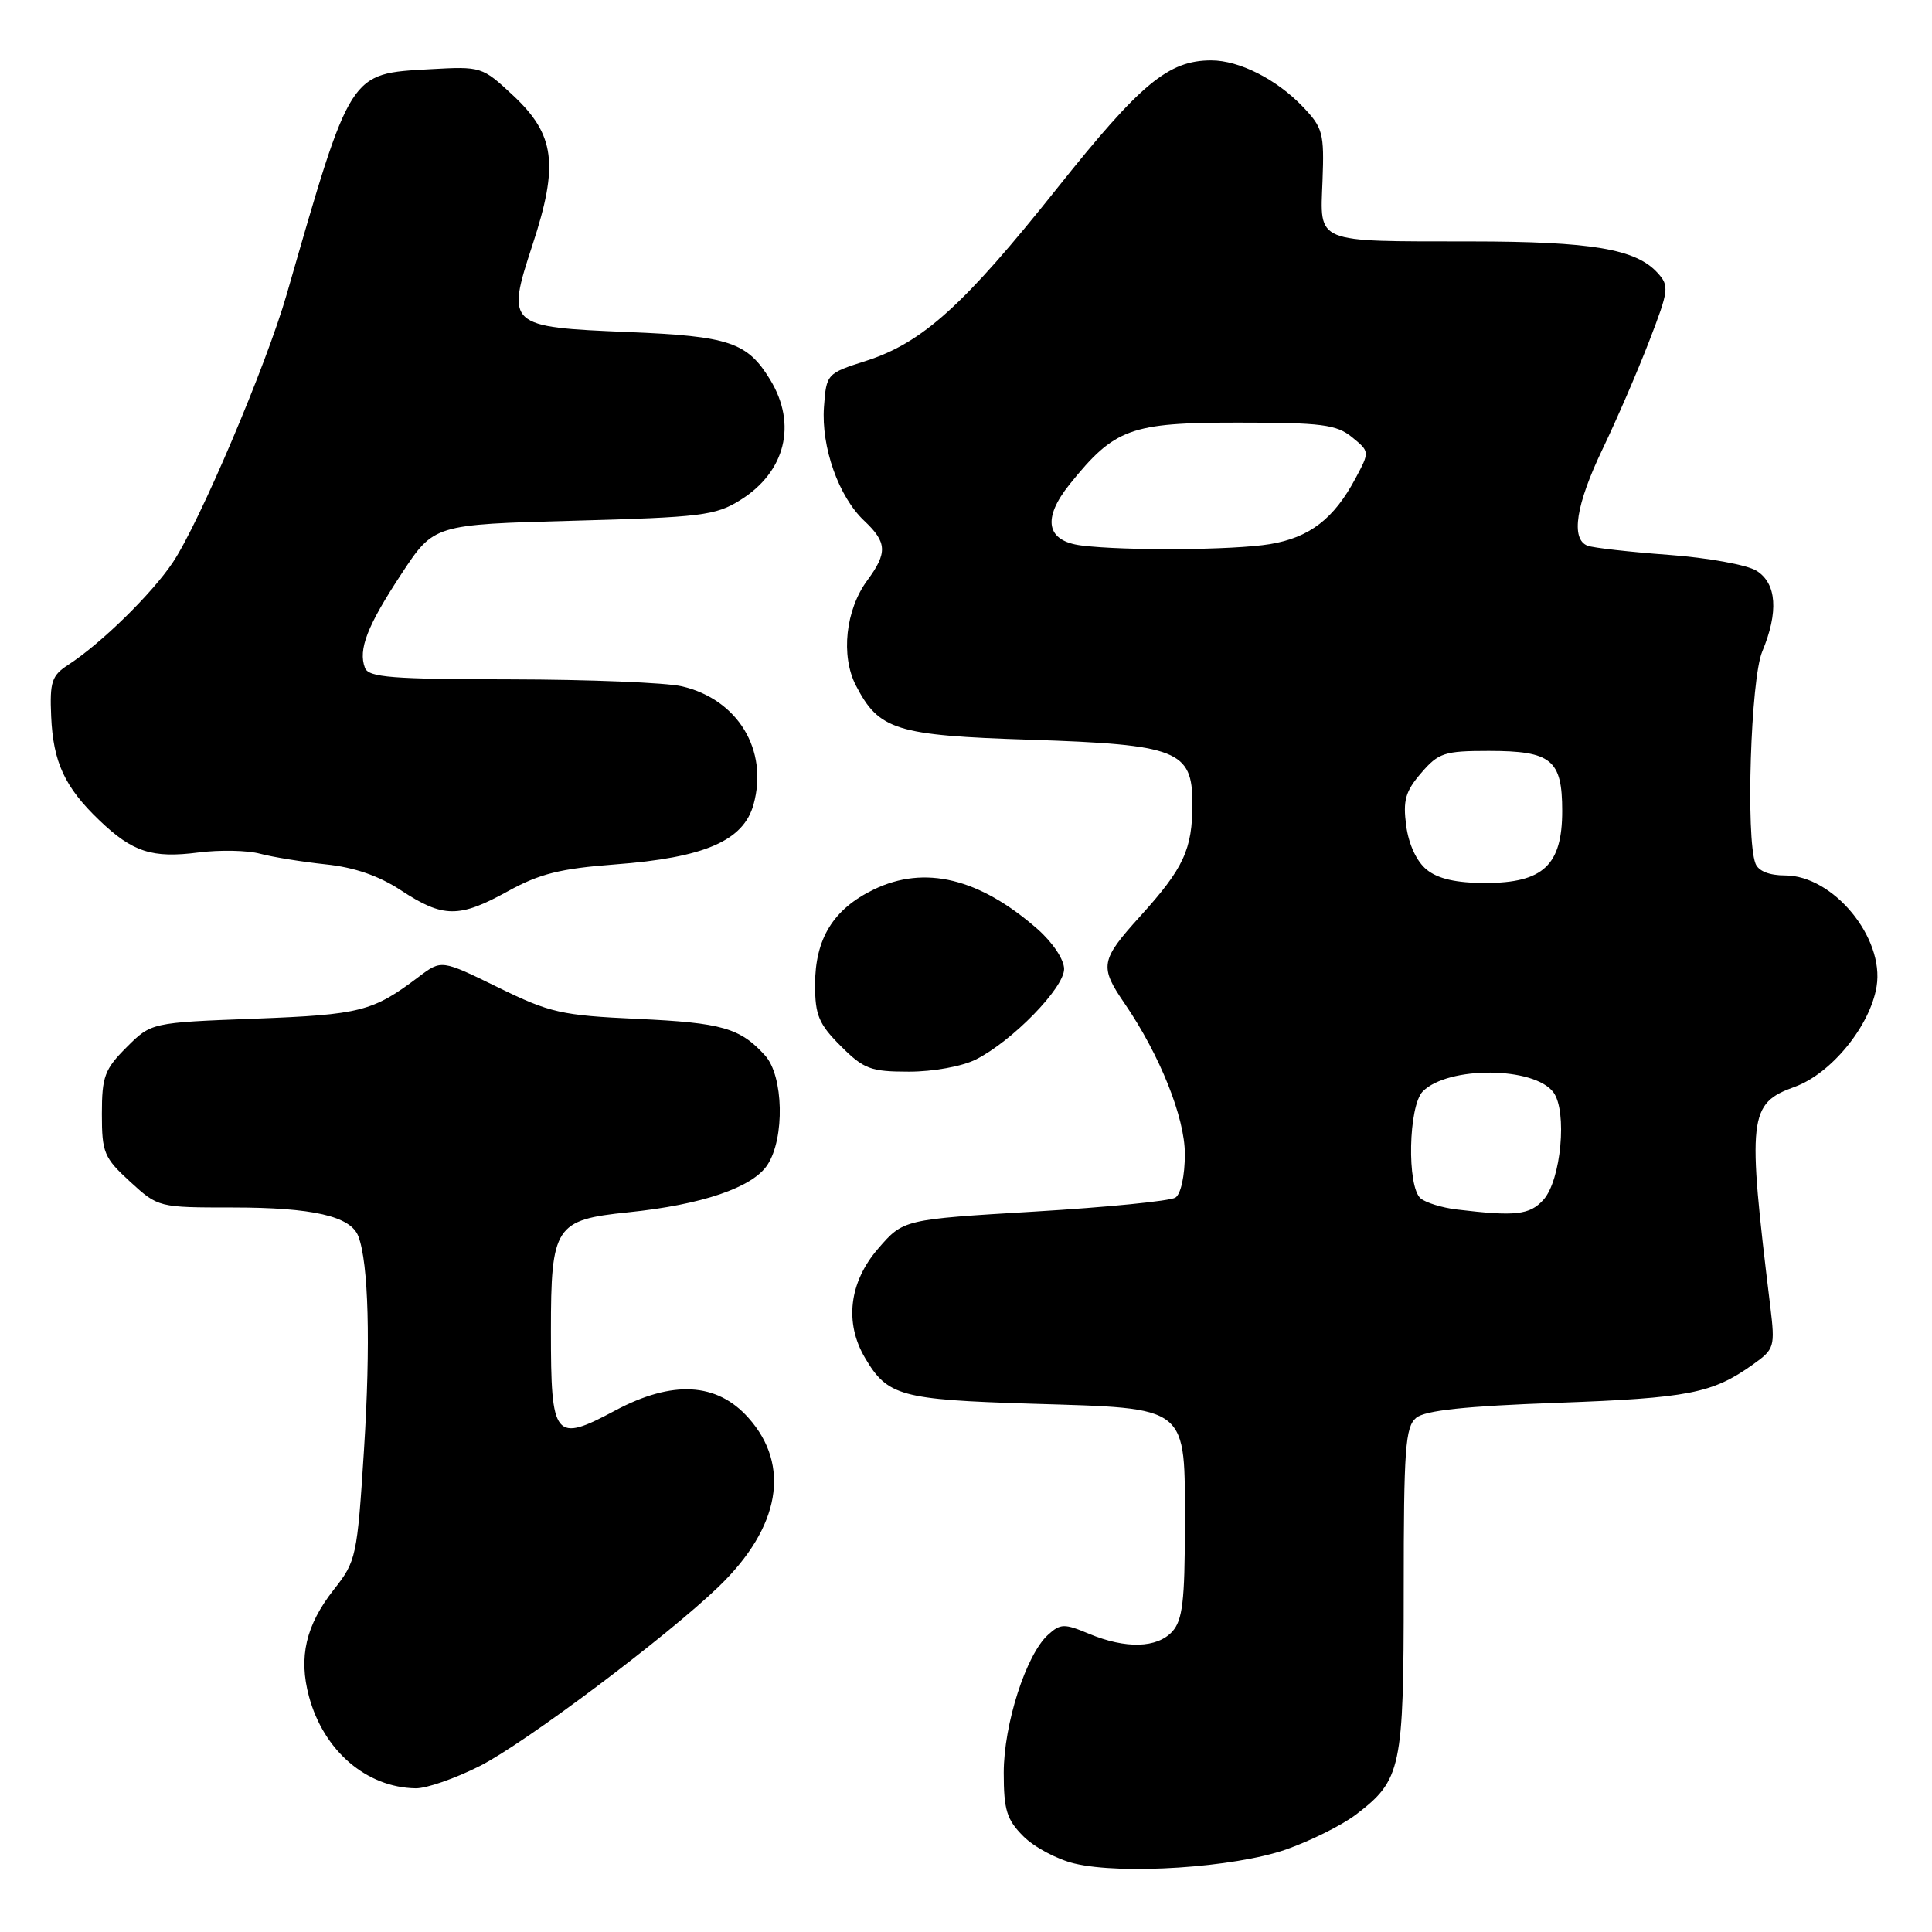 <?xml version="1.0" encoding="UTF-8" standalone="no"?>
<!DOCTYPE svg PUBLIC "-//W3C//DTD SVG 1.1//EN" "http://www.w3.org/Graphics/SVG/1.1/DTD/svg11.dtd" >
<svg xmlns="http://www.w3.org/2000/svg" xmlns:xlink="http://www.w3.org/1999/xlink" version="1.1" viewBox="0 0 256 256">
 <g >
 <path fill="currentColor"
d=" M 170.40 245.07 C 173.65 243.93 177.82 241.85 179.66 240.45 C 185.69 235.85 186.00 234.39 186.00 210.67 C 186.00 191.96 186.21 189.07 187.65 187.87 C 188.84 186.89 194.14 186.32 206.40 185.88 C 223.75 185.25 226.90 184.63 232.25 180.82 C 235.14 178.76 235.22 178.50 234.57 173.09 C 231.50 147.92 231.69 146.22 237.81 144.01 C 242.66 142.25 247.81 135.94 248.66 130.70 C 249.71 124.24 242.90 116.00 236.53 116.00 C 234.43 116.00 232.99 115.42 232.61 114.42 C 231.31 111.03 231.98 89.99 233.50 86.35 C 235.69 81.10 235.43 77.31 232.75 75.63 C 231.51 74.85 226.29 73.90 221.11 73.52 C 215.94 73.14 211.10 72.59 210.36 72.31 C 208.10 71.44 208.81 66.88 212.35 59.50 C 214.20 55.65 216.97 49.24 218.51 45.25 C 221.14 38.44 221.21 37.89 219.64 36.16 C 216.77 32.99 210.91 32.00 194.88 31.99 C 174.03 31.97 174.92 32.33 175.24 23.95 C 175.48 17.63 175.29 16.92 172.61 14.12 C 169.15 10.50 164.20 8.00 160.50 8.00 C 154.82 8.00 151.15 11.05 140.11 24.90 C 127.72 40.46 122.23 45.42 114.75 47.82 C 109.55 49.48 109.50 49.54 109.18 53.93 C 108.80 59.25 111.13 65.84 114.53 69.02 C 117.54 71.86 117.61 73.25 114.93 76.89 C 112.04 80.79 111.38 86.89 113.41 90.83 C 116.47 96.75 118.71 97.45 136.53 98.02 C 156.02 98.66 158.00 99.44 158.00 106.46 C 158.00 112.57 156.86 115.03 151.07 121.42 C 145.80 127.25 145.65 128.06 149.04 133.00 C 153.69 139.80 157.00 148.08 157.00 152.91 C 157.00 155.79 156.47 158.22 155.75 158.69 C 155.06 159.14 146.67 159.97 137.10 160.54 C 119.70 161.58 119.70 161.58 116.35 165.46 C 112.51 169.90 111.87 175.28 114.62 179.93 C 117.60 184.99 119.34 185.46 136.65 186.00 C 157.77 186.65 157.00 186.04 157.00 202.33 C 157.00 212.10 156.69 214.68 155.35 216.17 C 153.33 218.40 149.17 218.51 144.31 216.49 C 141.02 215.11 140.52 215.12 138.87 216.62 C 135.96 219.25 133.00 228.47 133.00 234.90 C 133.00 239.84 133.40 241.12 135.60 243.32 C 137.02 244.75 140.06 246.37 142.35 246.92 C 148.67 248.44 163.56 247.46 170.40 245.07 Z  M 63.59 234.00 C 69.61 230.95 88.44 216.80 95.27 210.20 C 103.38 202.36 104.81 194.17 99.16 187.86 C 94.99 183.18 89.10 182.86 81.54 186.89 C 73.46 191.21 73.00 190.64 73.00 176.38 C 73.00 162.47 73.55 161.63 83.21 160.64 C 93.01 159.64 99.73 157.35 101.69 154.35 C 104.01 150.81 103.83 142.57 101.38 139.86 C 98.07 136.21 95.68 135.52 84.49 135.01 C 74.36 134.54 72.89 134.21 65.99 130.83 C 58.50 127.16 58.50 127.16 55.50 129.42 C 49.39 134.04 47.80 134.44 33.77 134.98 C 20.04 135.50 20.04 135.50 16.77 138.77 C 13.86 141.68 13.50 142.65 13.50 147.60 C 13.50 152.74 13.78 153.41 17.24 156.58 C 20.96 159.99 21.00 160.00 30.84 160.00 C 41.43 160.00 46.46 161.15 47.48 163.81 C 48.84 167.35 49.12 178.09 48.23 192.12 C 47.33 206.28 47.20 206.87 44.24 210.62 C 40.52 215.35 39.54 219.57 40.94 224.79 C 42.88 231.98 48.55 236.86 55.09 236.96 C 56.51 236.98 60.34 235.65 63.59 234.00 Z  M 129.30 140.39 C 134.11 137.97 141.00 130.91 141.00 128.40 C 141.00 127.14 139.49 124.89 137.49 123.12 C 129.78 116.36 122.53 114.60 115.79 117.86 C 110.41 120.46 108.00 124.38 108.00 130.50 C 108.00 134.51 108.50 135.70 111.40 138.60 C 114.46 141.66 115.36 142.00 120.45 142.00 C 123.65 142.00 127.49 141.30 129.30 140.39 Z  M 67.27 118.11 C 71.48 115.78 74.25 115.09 81.50 114.54 C 93.36 113.65 98.52 111.41 99.85 106.59 C 101.84 99.38 97.76 92.66 90.35 90.94 C 88.23 90.45 78.05 90.04 67.72 90.02 C 51.95 90.00 48.84 89.76 48.36 88.50 C 47.43 86.07 48.66 82.92 53.22 76.00 C 57.50 69.50 57.50 69.50 76.00 69.00 C 92.90 68.54 94.81 68.31 98.08 66.27 C 104.08 62.54 105.65 56.22 102.05 50.31 C 99.02 45.35 96.65 44.55 83.28 44.00 C 67.24 43.34 67.04 43.17 70.56 32.44 C 74.06 21.80 73.54 17.83 67.98 12.64 C 63.89 8.82 63.78 8.79 56.97 9.17 C 46.24 9.78 46.54 9.32 37.99 39.00 C 35.27 48.44 26.45 69.21 22.90 74.52 C 20.13 78.67 13.38 85.28 9.03 88.10 C 6.86 89.51 6.58 90.35 6.78 94.91 C 7.04 100.99 8.57 104.30 13.16 108.69 C 17.56 112.91 20.16 113.75 26.29 112.96 C 29.10 112.60 32.77 112.67 34.45 113.12 C 36.13 113.57 40.04 114.20 43.14 114.53 C 46.94 114.92 50.21 116.05 53.14 117.98 C 58.71 121.64 60.84 121.66 67.27 118.11 Z  M 193.00 160.26 C 191.08 160.03 188.94 159.37 188.25 158.80 C 186.40 157.26 186.62 146.53 188.53 144.61 C 191.90 141.24 203.27 141.32 205.83 144.73 C 207.70 147.22 206.85 156.40 204.51 158.98 C 202.70 160.99 200.82 161.20 193.00 160.26 Z  M 189.05 115.24 C 187.72 114.17 186.66 111.90 186.33 109.42 C 185.88 106.06 186.22 104.86 188.31 102.43 C 190.61 99.75 191.39 99.50 197.26 99.50 C 205.58 99.50 207.00 100.66 207.00 107.45 C 207.00 114.65 204.48 117.00 196.80 117.00 C 192.96 117.00 190.54 116.45 189.05 115.24 Z  M 143.30 72.28 C 138.63 71.70 138.06 68.73 141.75 64.15 C 147.70 56.76 149.77 56.00 164.04 56.00 C 175.13 56.00 177.08 56.25 179.14 57.92 C 181.50 59.85 181.50 59.85 179.62 63.37 C 176.75 68.75 173.53 71.23 168.27 72.10 C 163.41 72.90 149.08 73.00 143.30 72.28 Z "/>
</g>
</svg>